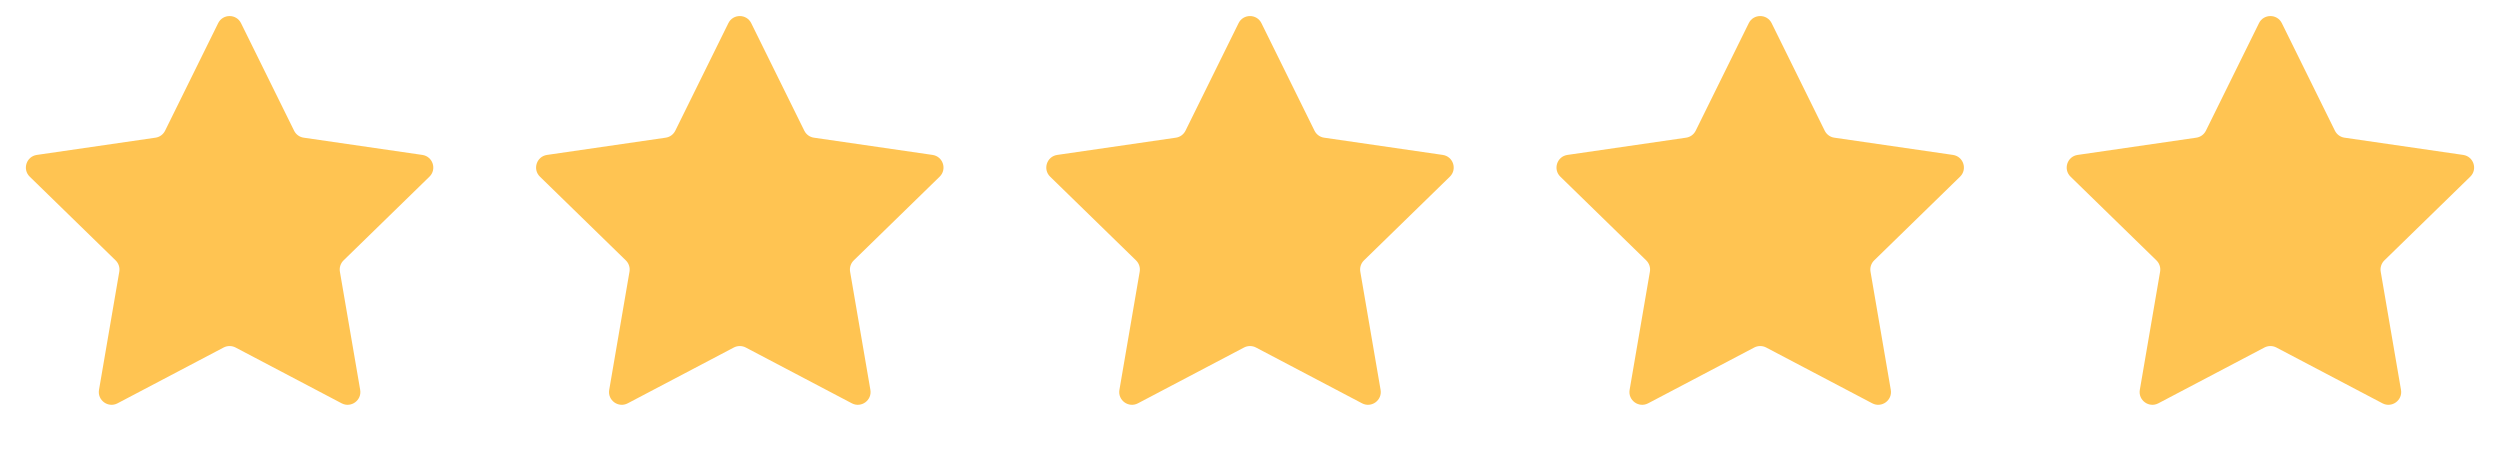 <svg width="98" height="18" viewBox="0 0 98 18" fill="none" xmlns="http://www.w3.org/2000/svg">
<path d="M8.552 0.908C8.735 0.537 9.265 0.537 9.448 0.908L11.529 5.124C11.601 5.271 11.742 5.374 11.905 5.397L16.557 6.073C16.967 6.133 17.131 6.637 16.834 6.926L13.468 10.207C13.35 10.322 13.296 10.488 13.324 10.65L14.119 15.283C14.189 15.691 13.76 16.003 13.393 15.81L9.233 13.622C9.087 13.546 8.913 13.546 8.767 13.622L4.607 15.81C4.24 16.003 3.811 15.691 3.881 15.283L4.676 10.65C4.704 10.488 4.65 10.322 4.532 10.207L1.166 6.926C0.869 6.637 1.033 6.133 1.443 6.073L6.095 5.397C6.258 5.374 6.398 5.271 6.471 5.124L8.552 0.908Z" fill="#FFC452"/>
<path d="M28.552 0.908C28.735 0.537 29.265 0.537 29.448 0.908L31.529 5.124C31.602 5.271 31.742 5.374 31.905 5.397L36.557 6.073C36.967 6.133 37.131 6.637 36.834 6.926L33.468 10.207C33.35 10.322 33.296 10.488 33.324 10.65L34.119 15.283C34.189 15.691 33.76 16.003 33.393 15.81L29.233 13.622C29.087 13.546 28.913 13.546 28.767 13.622L24.607 15.81C24.24 16.003 23.811 15.691 23.881 15.283L24.676 10.65C24.704 10.488 24.65 10.322 24.532 10.207L21.166 6.926C20.869 6.637 21.033 6.133 21.443 6.073L26.095 5.397C26.258 5.374 26.398 5.271 26.471 5.124L28.552 0.908Z" fill="#FFC452"/>
<path d="M48.552 0.908C48.735 0.537 49.265 0.537 49.448 0.908L51.529 5.124C51.602 5.271 51.742 5.374 51.905 5.397L56.557 6.073C56.967 6.133 57.131 6.637 56.834 6.926L53.468 10.207C53.35 10.322 53.296 10.488 53.324 10.65L54.119 15.283C54.189 15.691 53.76 16.003 53.393 15.81L49.233 13.622C49.087 13.546 48.913 13.546 48.767 13.622L44.607 15.81C44.24 16.003 43.811 15.691 43.881 15.283L44.676 10.65C44.704 10.488 44.65 10.322 44.532 10.207L41.166 6.926C40.869 6.637 41.033 6.133 41.443 6.073L46.095 5.397C46.258 5.374 46.398 5.271 46.471 5.124L48.552 0.908Z" fill="#FFC452"/>
<path d="M68.552 0.908C68.735 0.537 69.265 0.537 69.448 0.908L71.529 5.124C71.602 5.271 71.742 5.374 71.905 5.397L76.557 6.073C76.967 6.133 77.131 6.637 76.834 6.926L73.468 10.207C73.35 10.322 73.296 10.488 73.324 10.65L74.119 15.283C74.189 15.691 73.76 16.003 73.393 15.81L69.233 13.622C69.087 13.546 68.913 13.546 68.767 13.622L64.607 15.81C64.24 16.003 63.811 15.691 63.881 15.283L64.676 10.65C64.704 10.488 64.65 10.322 64.532 10.207L61.166 6.926C60.869 6.637 61.033 6.133 61.443 6.073L66.095 5.397C66.258 5.374 66.398 5.271 66.471 5.124L68.552 0.908Z" fill="#FFC452"/>
<path d="M88.552 0.908C88.735 0.537 89.265 0.537 89.448 0.908L91.529 5.124C91.602 5.271 91.742 5.374 91.905 5.397L96.557 6.073C96.967 6.133 97.131 6.637 96.834 6.926L93.468 10.207C93.35 10.322 93.296 10.488 93.324 10.65L94.119 15.283C94.189 15.691 93.76 16.003 93.393 15.81L89.233 13.622C89.087 13.546 88.913 13.546 88.767 13.622L84.607 15.81C84.24 16.003 83.811 15.691 83.881 15.283L84.676 10.65C84.704 10.488 84.65 10.322 84.532 10.207L81.166 6.926C80.869 6.637 81.033 6.133 81.443 6.073L86.095 5.397C86.258 5.374 86.398 5.271 86.471 5.124L88.552 0.908Z" fill="#FFC452"/>
</svg>
